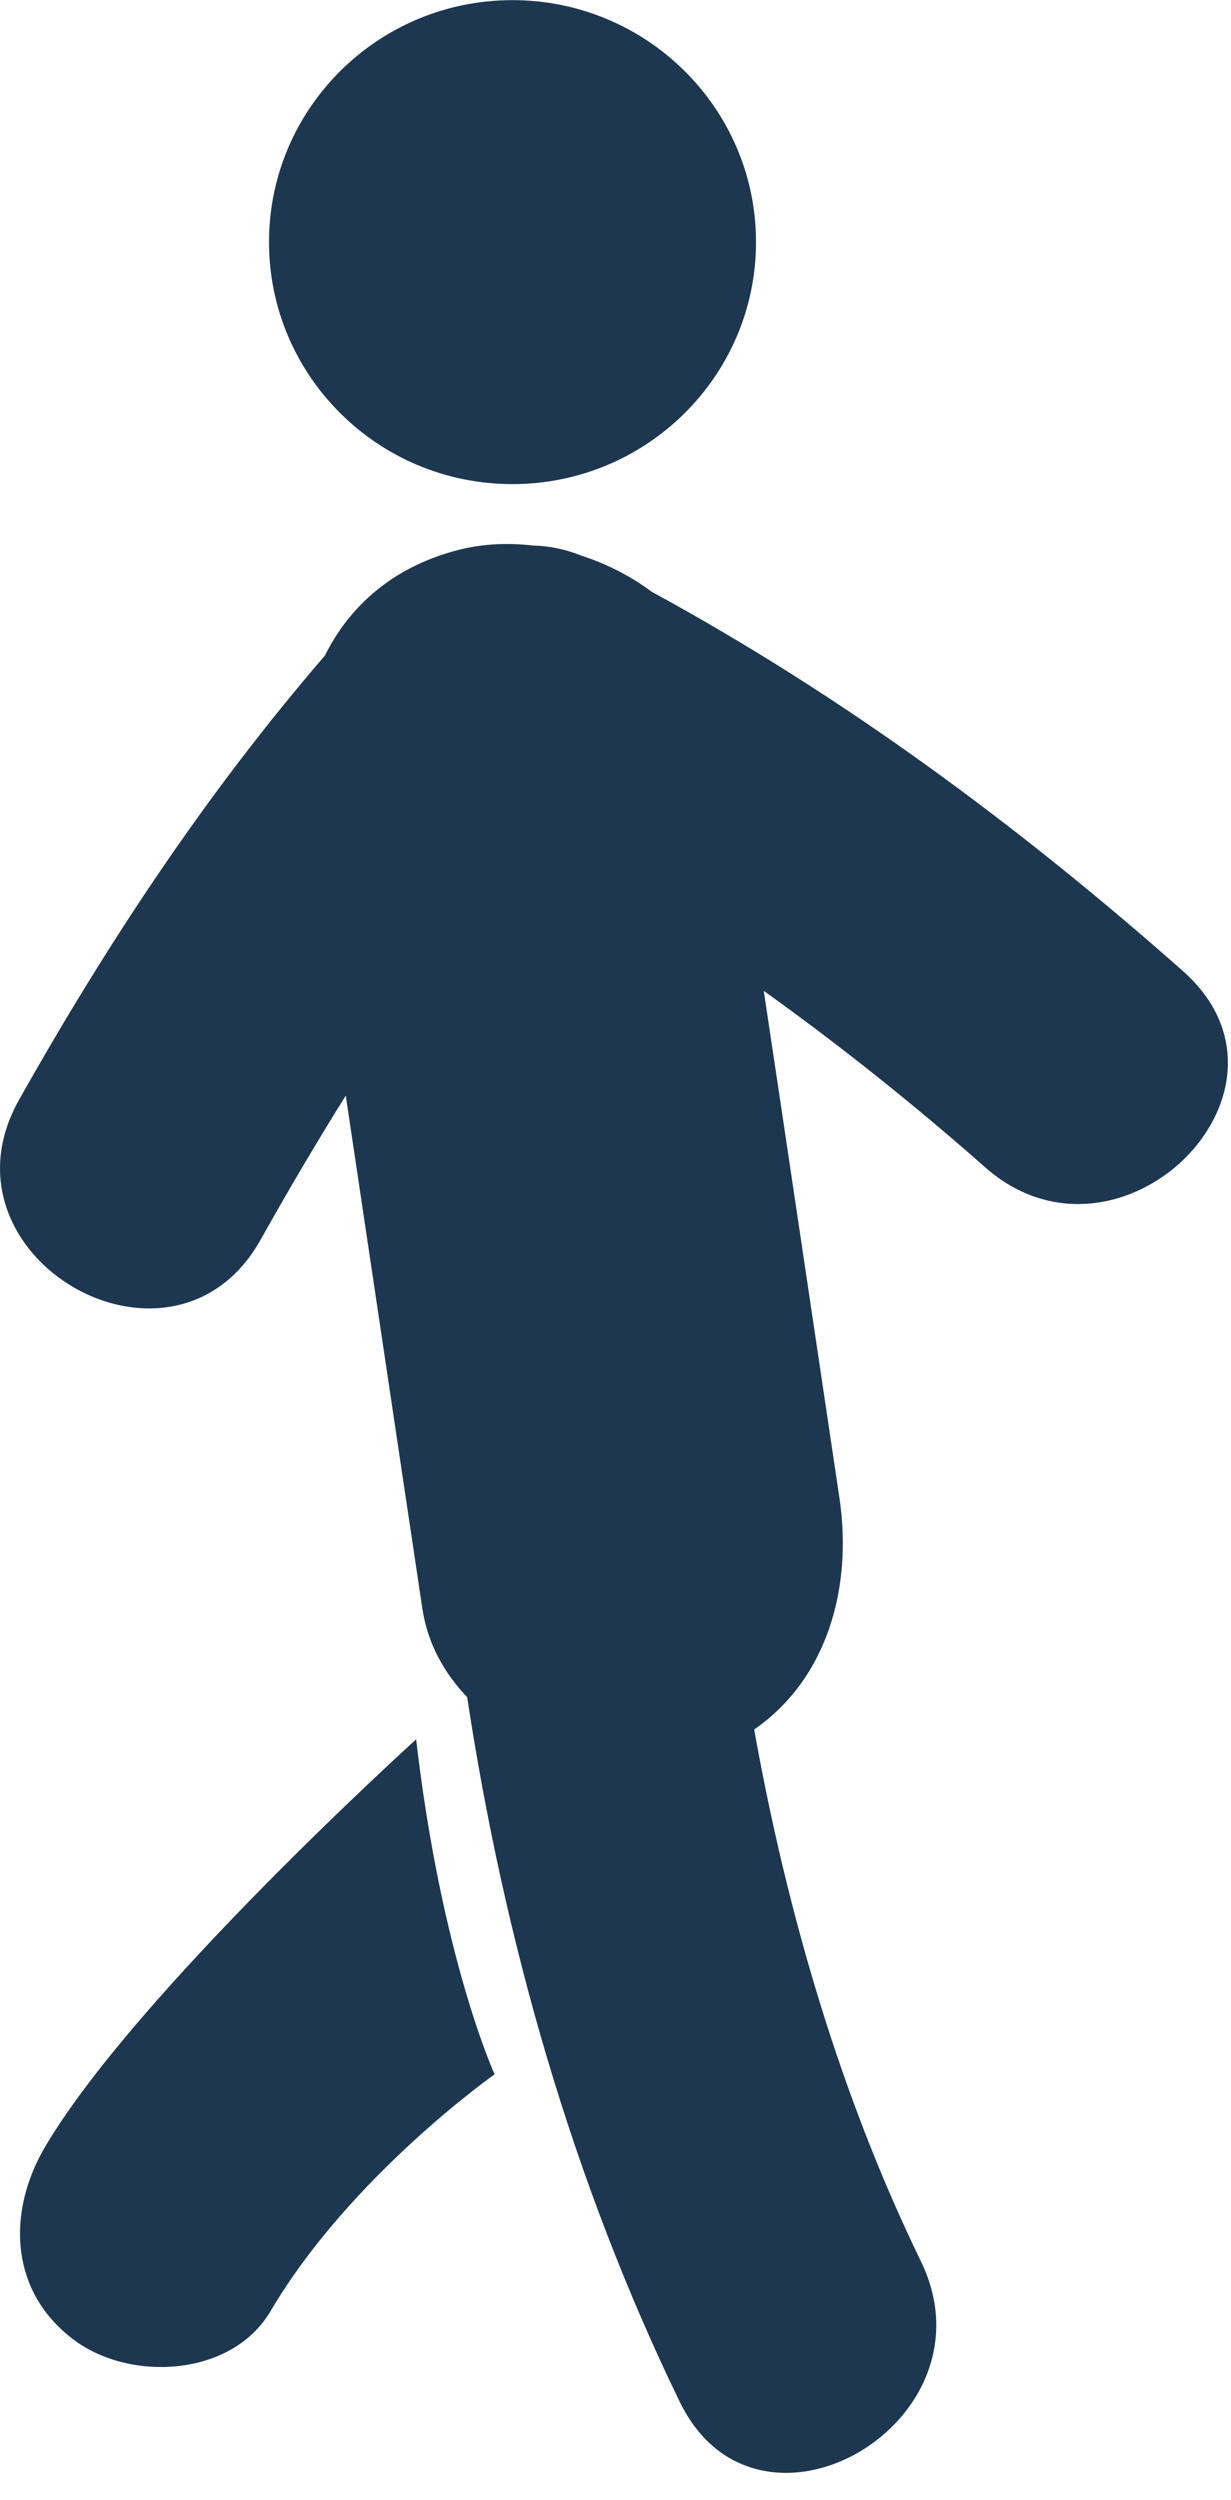 <?xml version="1.0" encoding="UTF-8"?>
<svg width="34px" height="69px" viewBox="0 0 34 69" version="1.1" xmlns="http://www.w3.org/2000/svg" xmlns:xlink="http://www.w3.org/1999/xlink">
    <!-- Generator: sketchtool 45.2 (43514) - http://www.bohemiancoding.com/sketch -->
    <title>1FB9CD66-050B-4BC5-958E-616AF995F2BE</title>
    <desc>Created with sketchtool.</desc>
    <defs></defs>
    <g id="survey" stroke="none" stroke-width="1" fill="none" fill-rule="evenodd">
        <g id="Activity" transform="translate(-1140, -346)" fill="#1E3750">
            <g id="Group-19" transform="translate(174, 253)">
                <g id="Group-17-Copy-2" transform="translate(917, 66)">
                    <g id="person-walking" transform="translate(49, 27)">
                        <g id="Group-4" transform="translate(0, 14.375)">
                            <path d="M1.249,44.876 C0.187,46.673 0.249,48.896 2.07,50.232 C3.624,51.372 6.401,51.227 7.469,49.424 C9.669,45.689 13.661,42.882 13.661,42.882 C13.661,42.882 12.191,39.665 11.494,33.634 C11.494,33.639 3.761,40.625 1.249,44.876 Z" id="Fill-1"></path>
                            <path d="M32.669,12.426 C28.146,8.426 23.301,4.844 17.998,1.958 C17.426,1.531 16.77,1.194 16.08,0.97 C15.622,0.785 15.169,0.694 14.735,0.684 C14.006,0.599 13.276,0.638 12.609,0.818 C10.844,1.285 9.652,2.357 8.973,3.722 C5.704,7.512 2.975,11.634 0.525,15.985 C-1.905,20.309 4.761,24.171 7.192,19.855 C7.949,18.506 8.735,17.169 9.55,15.867 C10.257,20.583 10.957,25.307 11.665,30.023 C11.806,30.978 12.264,31.803 12.903,32.472 C13.926,39.193 15.809,45.819 18.772,51.917 C20.932,56.364 27.587,52.479 25.438,48.048 C23.222,43.494 21.741,38.446 20.83,33.364 C22.831,31.977 23.56,29.479 23.183,26.957 C22.486,22.297 21.797,17.637 21.095,12.975 C23.204,14.486 25.241,16.108 27.208,17.844 C30.916,21.117 36.396,15.716 32.669,12.426 Z" id="Fill-3"></path>
                        </g>
                        <path d="M20.881,6.681 C20.881,10.37 17.867,13.363 14.152,13.363 C10.438,13.363 7.43,10.37 7.43,6.681 C7.43,2.997 10.438,0.004 14.152,0.004 C17.867,0.004 20.881,2.997 20.881,6.681 Z" id="Fill-5"></path>
                    </g>
                </g>
            </g>
        </g>
    </g>
</svg>